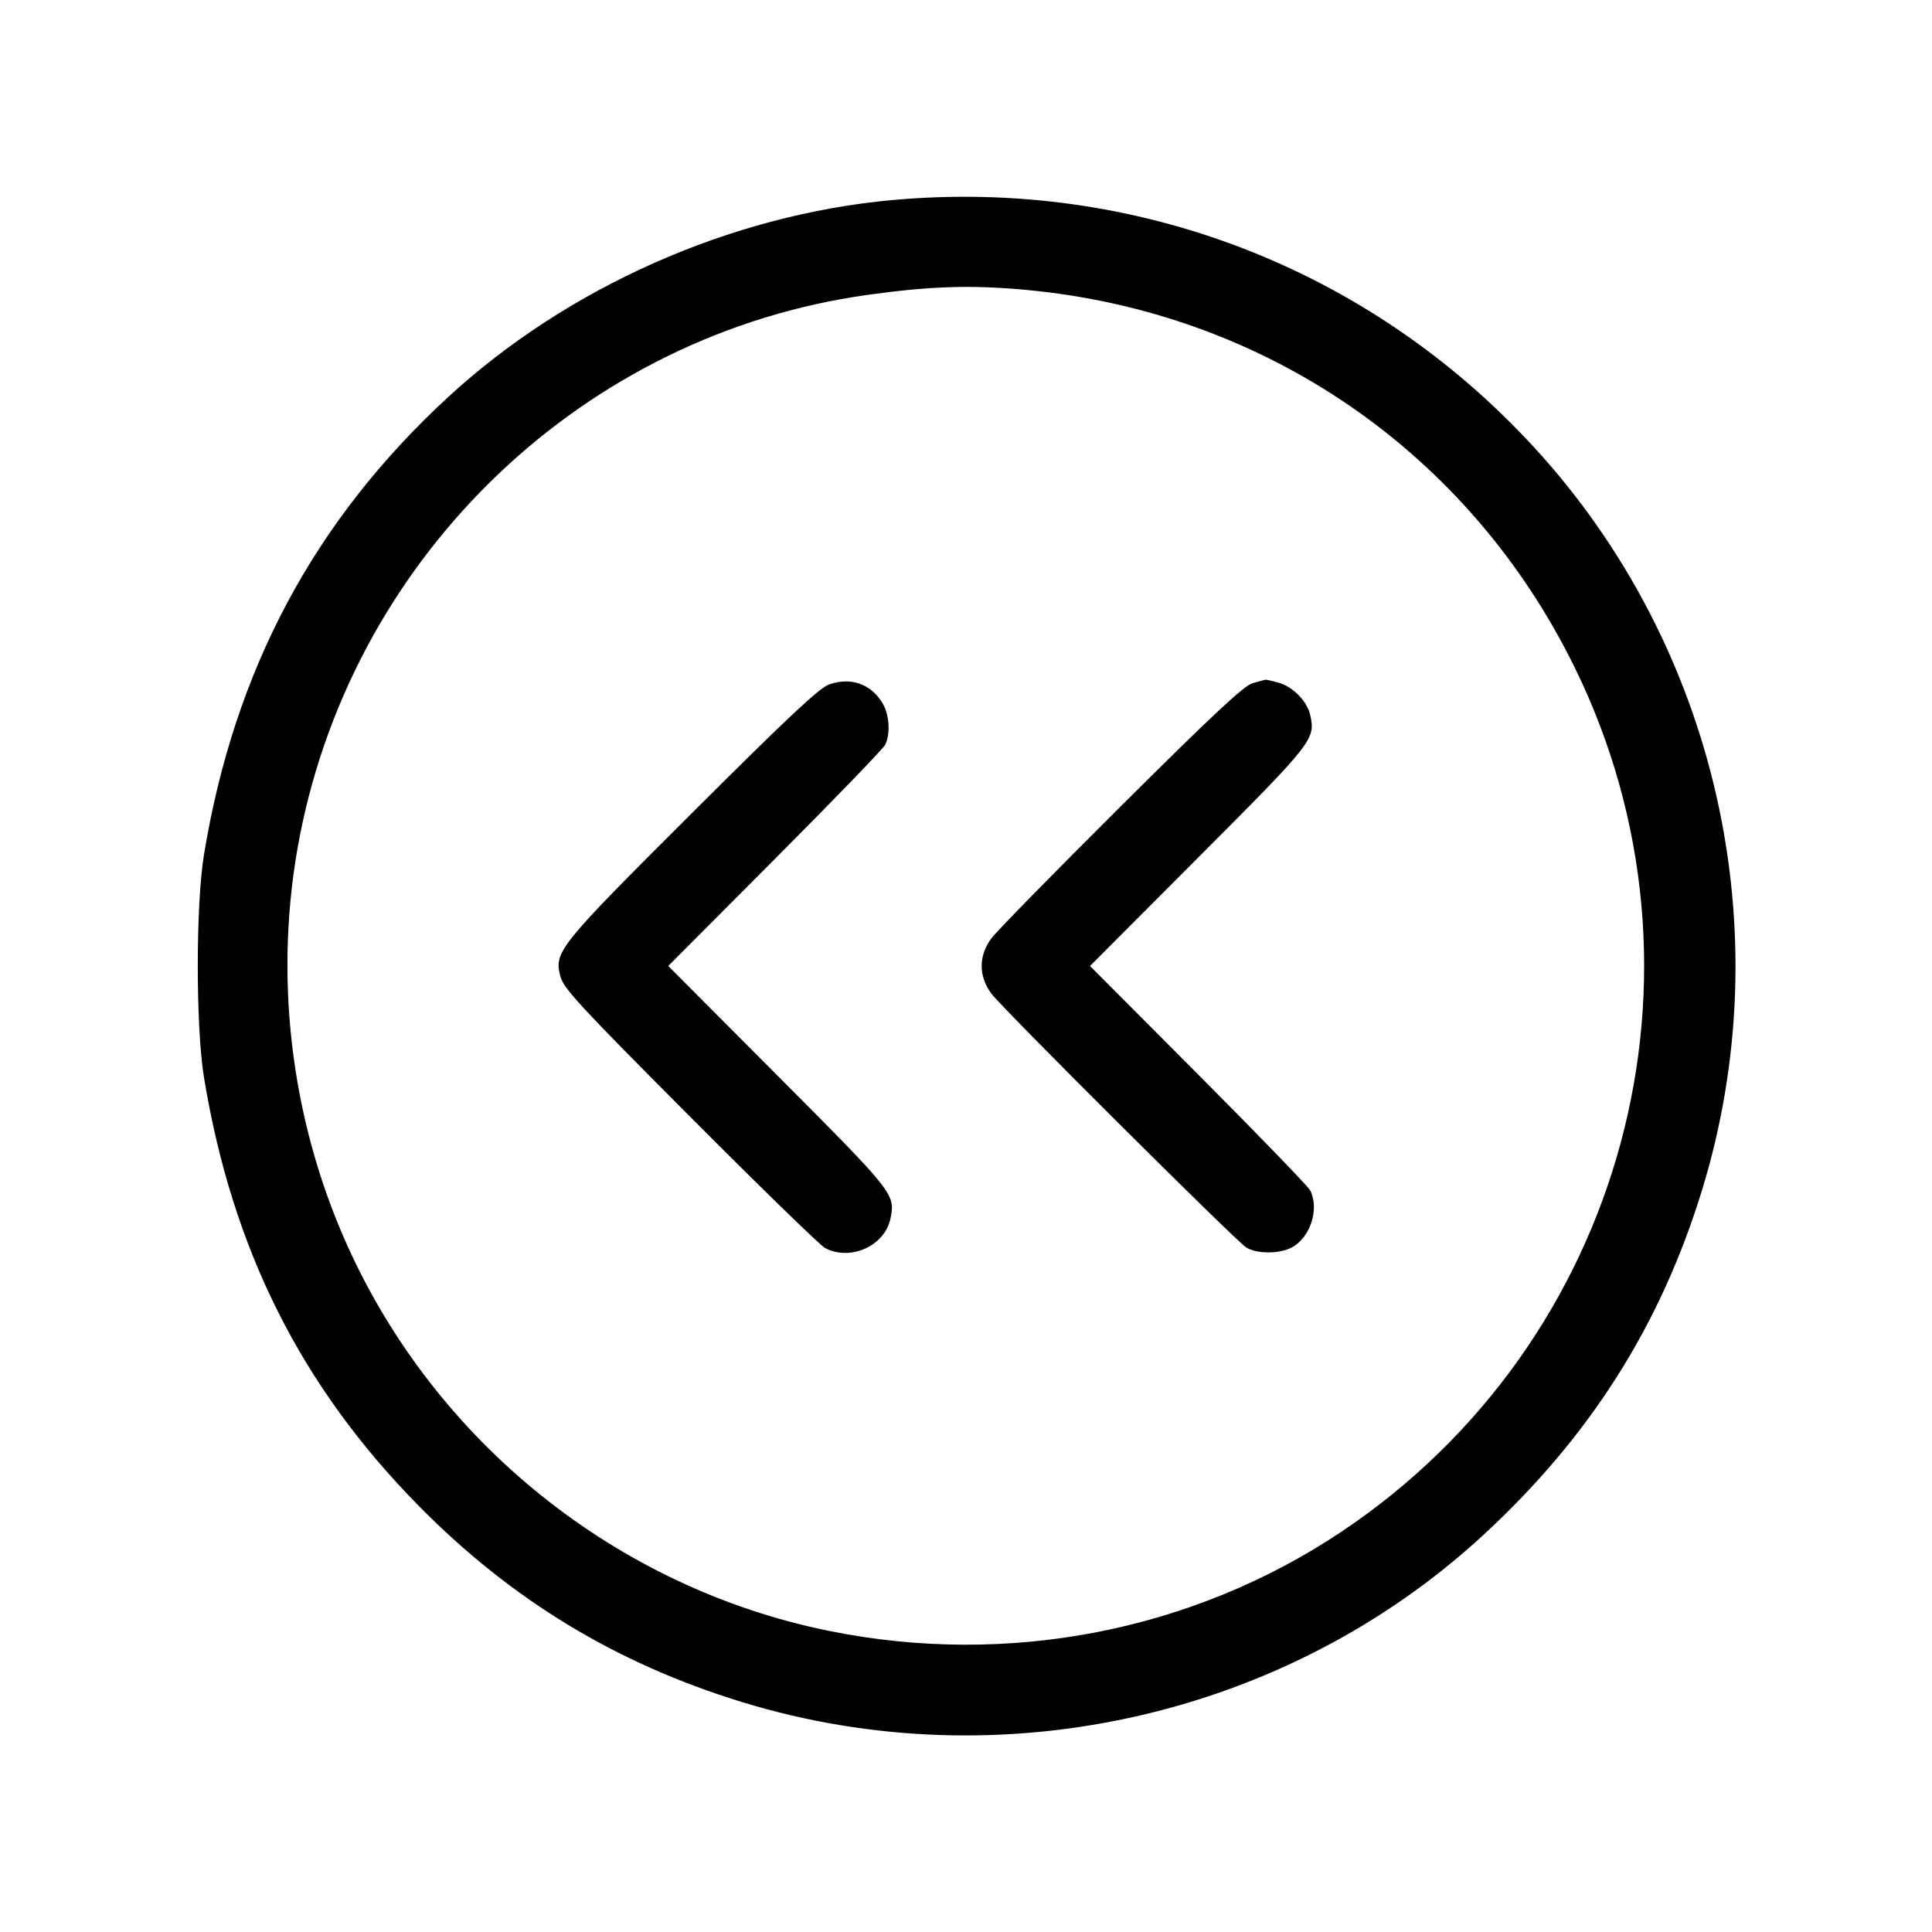 <svg fill="currentColor" viewBox="0 0 256 256" xmlns="http://www.w3.org/2000/svg"><path d="M118.187 26.514 C 96.793 28.471,75.199 38.053,59.396 52.602 C 41.609 68.978,31.034 88.798,27.022 113.280 C 25.936 119.910,25.936 136.090,27.022 142.720 C 30.763 165.549,39.891 183.742,55.573 199.624 C 67.809 212.017,81.669 220.420,98.293 225.524 C 132.558 236.044,170.452 227.500,196.588 203.362 C 210.698 190.331,220.027 175.612,225.524 157.707 C 236.053 123.414,227.538 85.699,203.309 59.310 C 181.478 35.531,150.419 23.564,118.187 26.514 M135.893 38.406 C 167.603 41.326,194.653 59.923,208.645 88.422 C 228.544 128.954,215.303 177.923,177.659 203.020 C 157.929 216.174,133.495 220.891,109.867 216.107 C 81.770 210.419,57.745 191.169,45.963 164.907 C 38.397 148.041,36.191 128.839,39.738 110.720 C 47.073 73.253,77.492 44.288,114.987 39.068 C 123.287 37.913,128.678 37.742,135.893 38.406 M109.891 90.681 C 108.580 91.134,104.584 94.877,91.819 107.605 C 73.936 125.436,73.395 126.107,74.256 129.382 C 74.676 130.979,76.770 133.243,91.447 147.977 C 100.639 157.204,108.678 165.028,109.312 165.363 C 112.698 167.156,117.274 165.079,118.000 161.420 C 118.634 158.226,118.493 158.048,103.109 142.610 L 88.544 127.994 102.681 113.810 C 110.456 106.009,117.029 99.207,117.289 98.695 C 118.016 97.257,117.845 94.652,116.925 93.143 C 115.385 90.618,112.744 89.693,109.891 90.681 M165.973 90.526 C 164.827 90.850,160.773 94.637,148.539 106.808 C 139.771 115.530,132.043 123.415,131.365 124.331 C 129.647 126.651,129.649 129.354,131.370 131.669 C 132.836 133.642,163.578 164.264,165.108 165.276 C 166.440 166.156,169.466 166.175,171.133 165.313 C 173.611 164.031,174.860 160.206,173.609 157.732 C 173.349 157.219,166.678 150.320,158.784 142.400 L 144.431 128.000 158.796 113.600 C 174.012 98.346,174.303 97.978,173.623 94.792 C 173.230 92.946,171.326 90.985,169.411 90.453 C 168.576 90.221,167.797 90.048,167.680 90.068 C 167.563 90.087,166.795 90.294,165.973 90.526 " stroke="none" fill-rule="evenodd"></path></svg>
